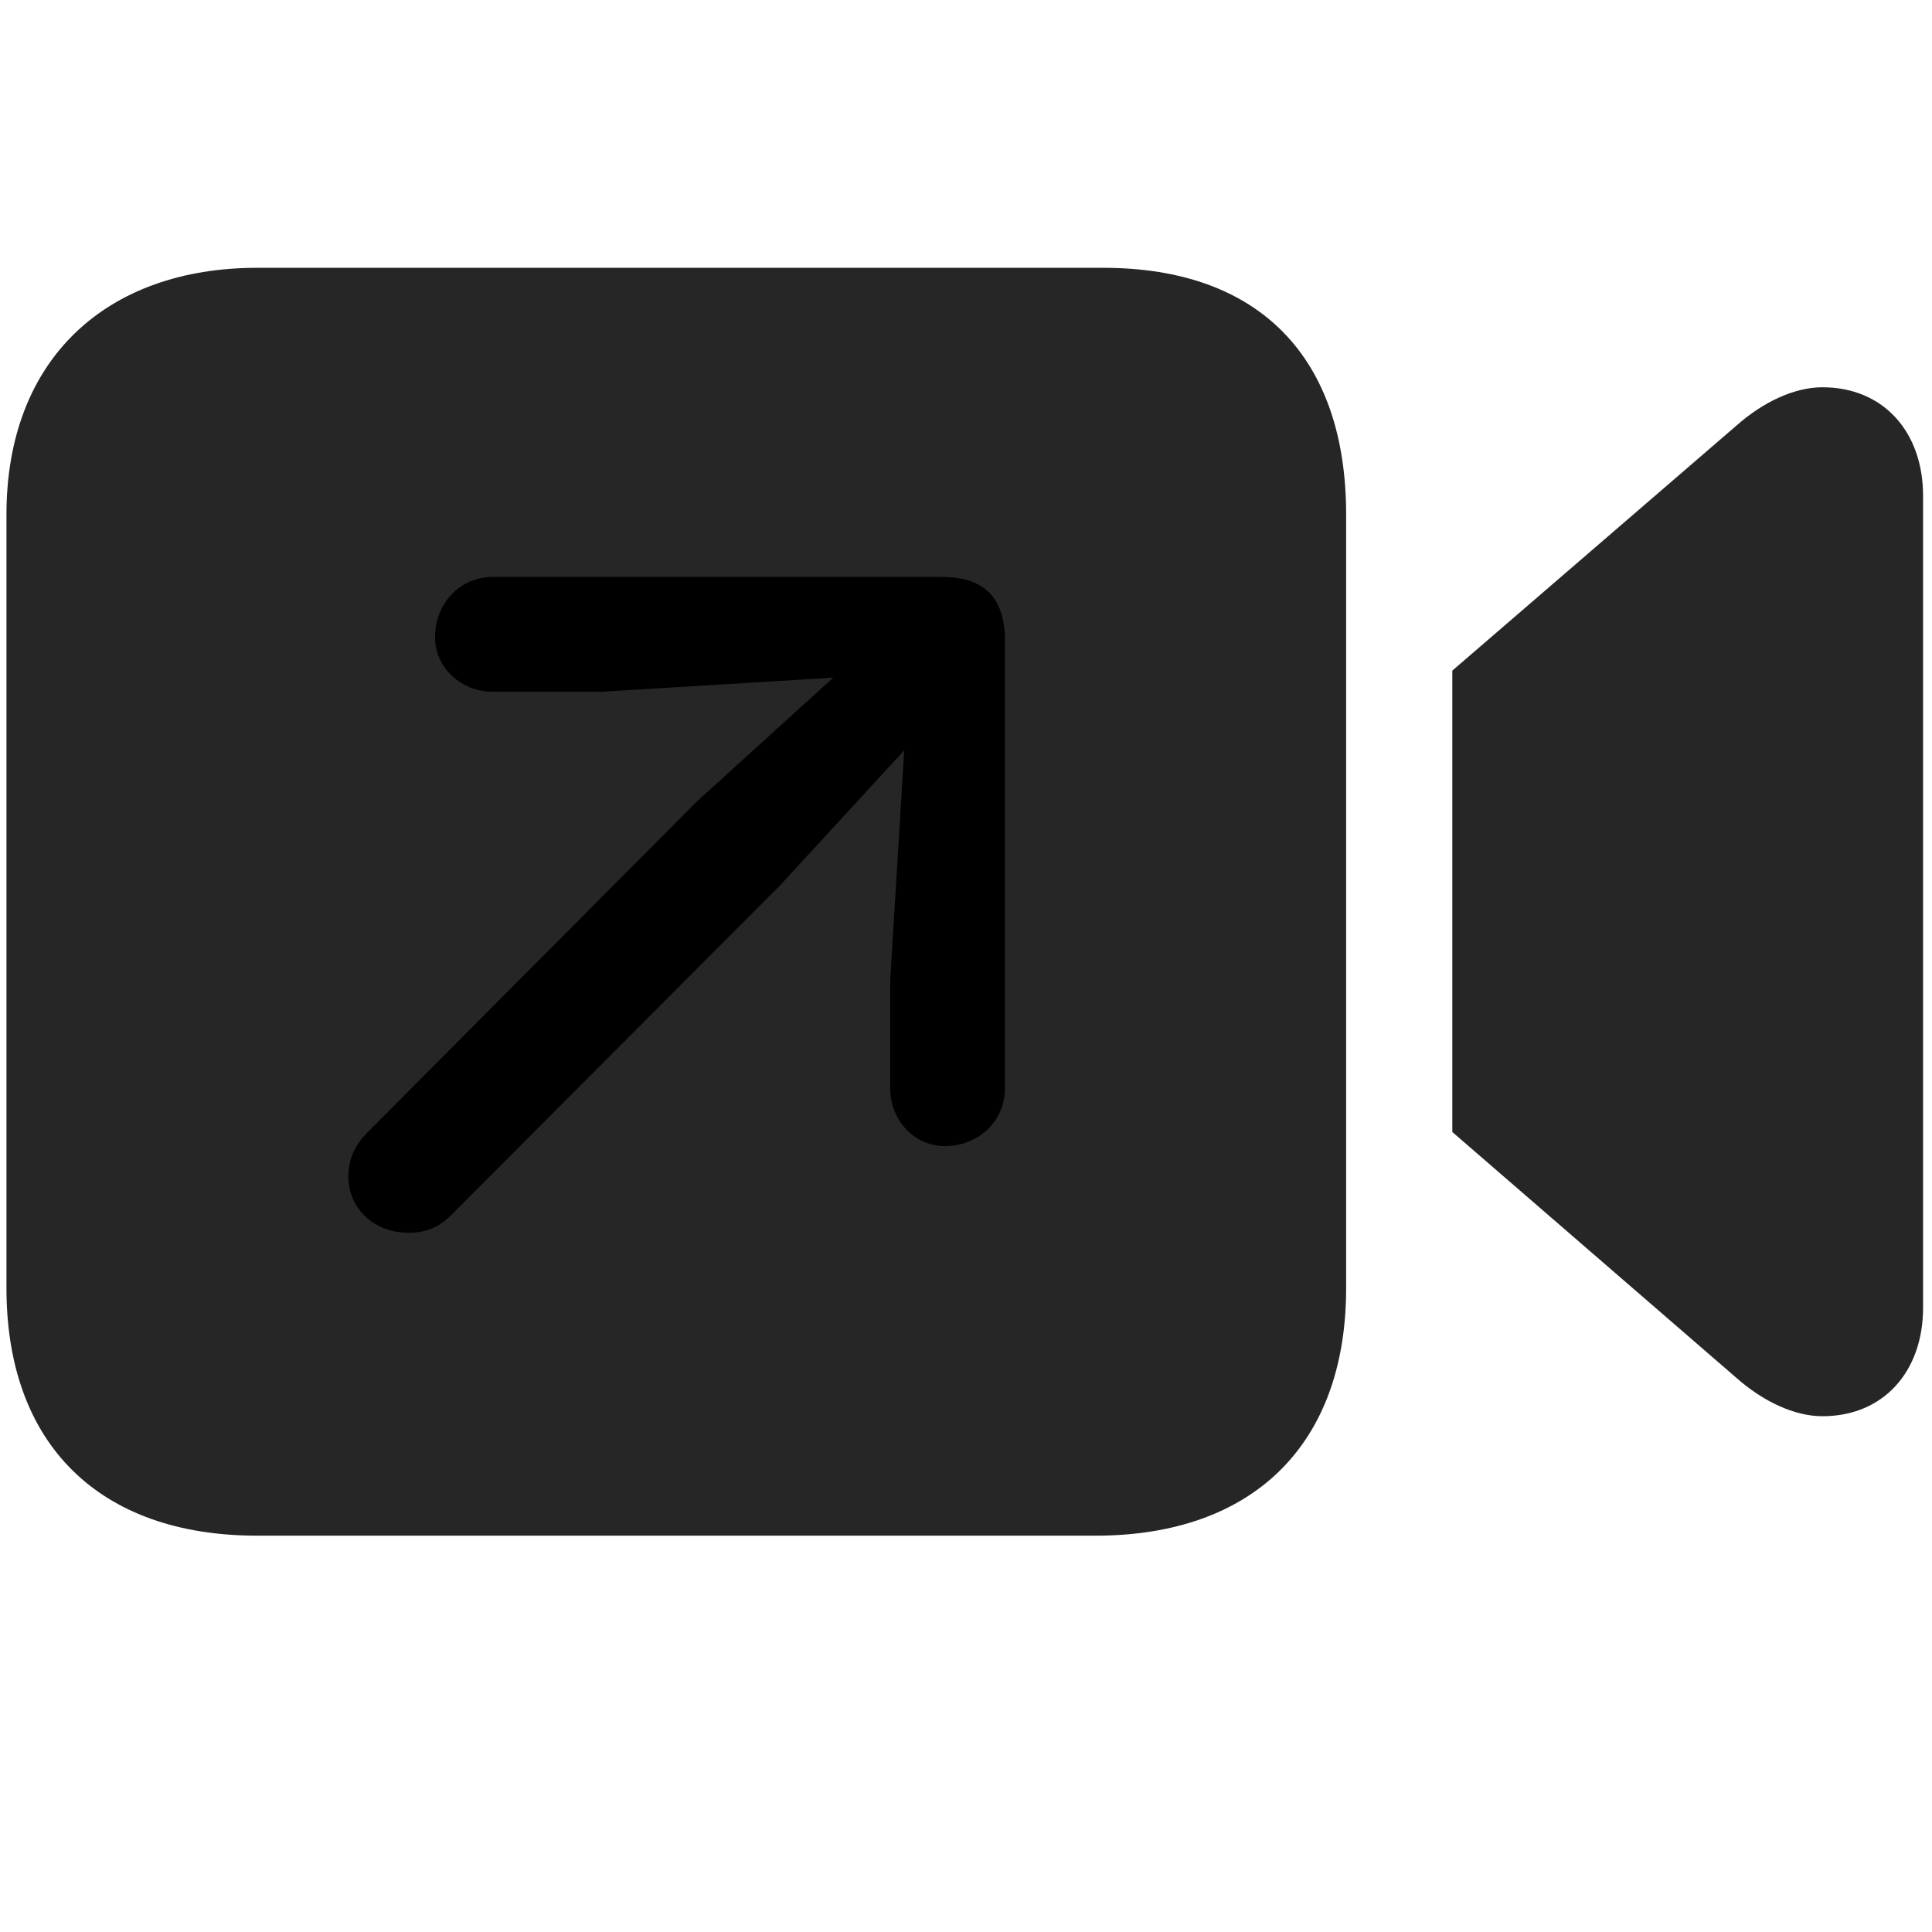 <svg width="29" height="29" viewBox="0 0 29 29" fill="currentColor" xmlns="http://www.w3.org/2000/svg">
<g clip-path="url(#clip0_2207_34704)">
<path d="M3.858 23.051H16.444C18.8 23.051 20.206 21.692 20.206 19.336V7.723C20.206 5.379 18.917 4.02 16.561 4.02H3.858C1.608 4.02 0.097 5.379 0.097 7.723V19.336C0.097 21.692 1.503 23.051 3.858 23.051ZM21.8 16.992L26.066 20.684C26.464 21.035 26.933 21.258 27.355 21.258C28.269 21.258 28.866 20.59 28.866 19.629V7.442C28.866 6.481 28.269 5.813 27.355 5.813C26.933 5.813 26.464 6.035 26.066 6.387L21.8 10.066V16.992Z" fill="currentColor" fill-opacity="0.85"/>
<path d="M6.132 18.504C5.616 18.504 5.229 18.141 5.229 17.66C5.229 17.402 5.323 17.192 5.522 16.992L10.456 12.035L12.507 10.172L9.038 10.383H7.397C6.929 10.383 6.53 10.031 6.53 9.563C6.53 9.059 6.905 8.66 7.397 8.66H14.136C14.78 8.66 15.085 8.977 15.085 9.621V16.336C15.085 16.828 14.687 17.203 14.183 17.203C13.714 17.203 13.362 16.805 13.362 16.336V14.719L13.573 11.262L11.71 13.289L6.776 18.235C6.589 18.422 6.401 18.504 6.132 18.504Z" fill="currentColor"/>
</g>
<defs>
<clipPath id="clip0_2207_34704">
<rect width="28.77" height="19.043" fill="currentColor" transform="translate(0.097 4.02)"/>
</clipPath>
</defs>
</svg>
